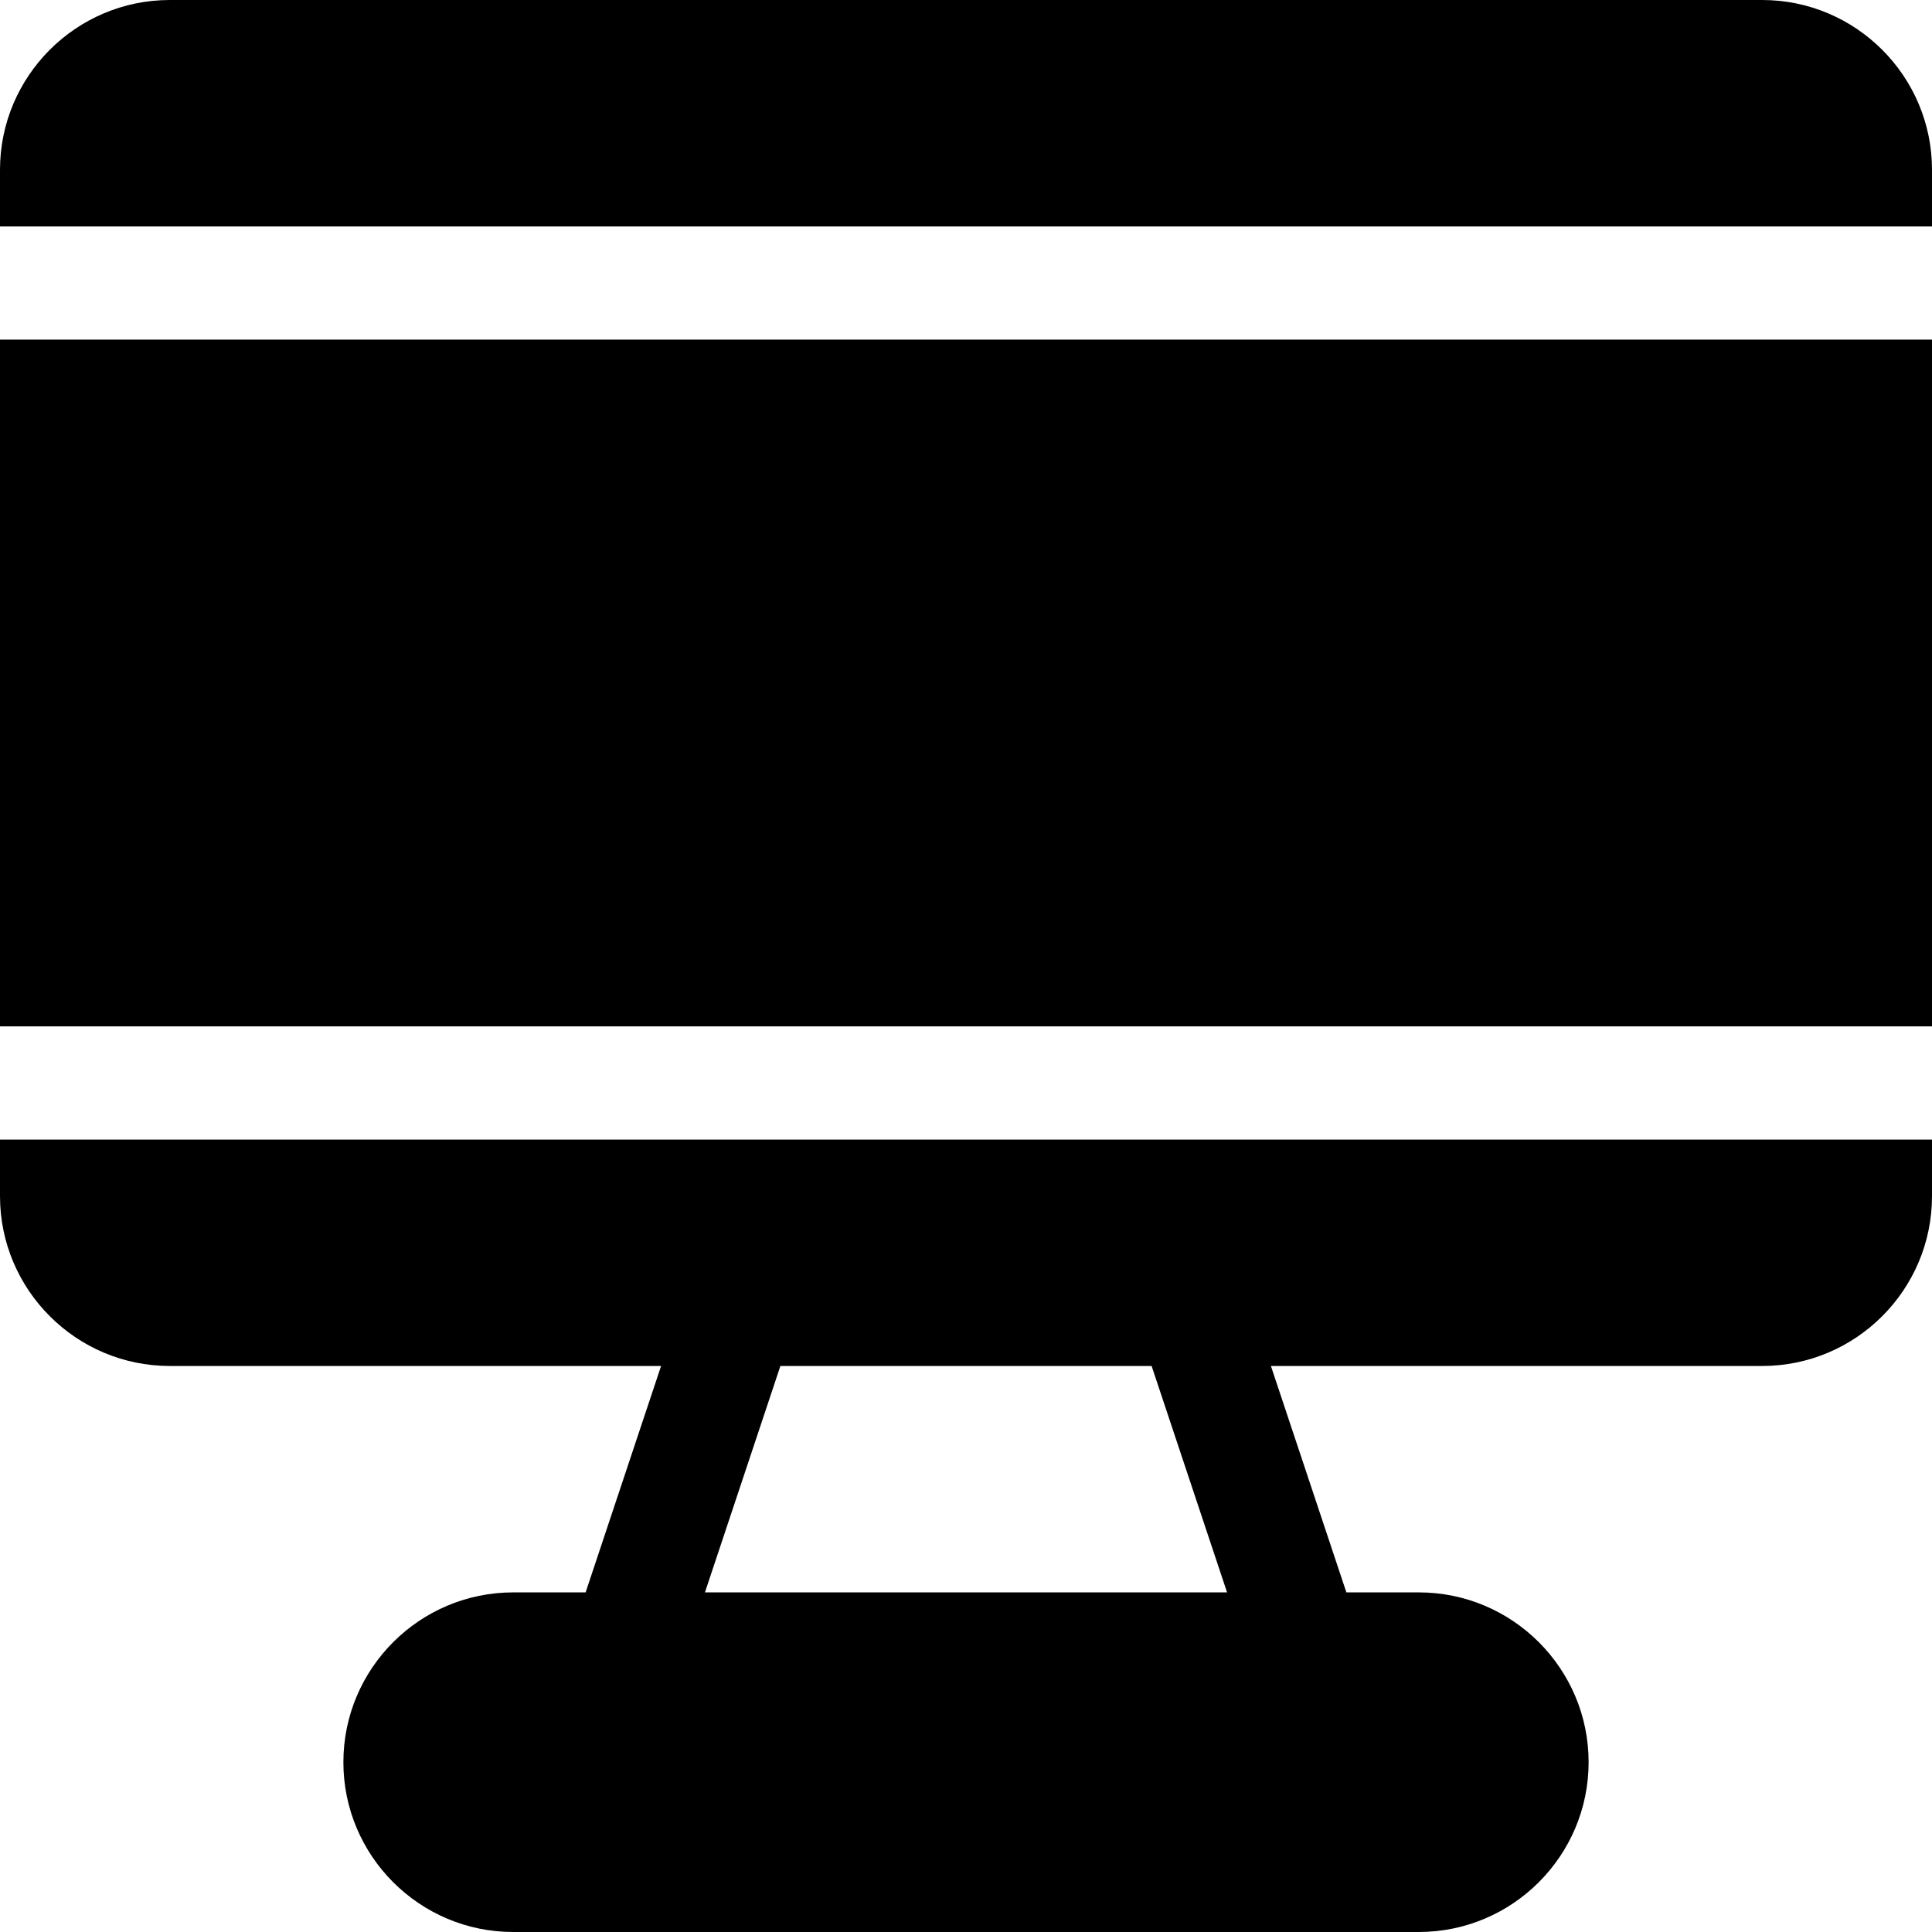 <?xml version="1.0" encoding="iso-8859-1"?>
<!-- Generator: Adobe Illustrator 19.0.0, SVG Export Plug-In . SVG Version: 6.00 Build 0)  -->
<svg xmlns="http://www.w3.org/2000/svg" xmlns:xlink="http://www.w3.org/1999/xlink" version="1.1" id="Layer_1" x="0px" y="0px" viewBox="0 0 512 512" style="enable-background:new 0 0 512 512;" xml:space="preserve">
<g>
	<g>
		<rect y="90" width="512" height="182"/>
	</g>
</g>
<g>
	<g>
		<path d="M0,302v15c0,24.814,20.186,45,45,45h130.194l-19.999,60H136c-24.814,0-45,20.186-45,45c0,24.814,20.186,45,45,45h240    c24.814,0,45-20.186,45-45c0-24.814-20.186-45-45-45h-19.195l-19.999-60H467c24.814,0,45-20.186,45-45v-15H0z M186.815,422    l19.996-60h98.379l19.995,60H186.815z"/>
	</g>
</g>
<g>
	<g>
		<path d="M467,0H45C20.186,0,0,20.186,0,45v15h512V45C512,20.186,491.814,0,467,0z"/>
	</g>
</g>
<g>
</g>
<g>
</g>
<g>
</g>
<g>
</g>
<g>
</g>
<g>
</g>
<g>
</g>
<g>
</g>
<g>
</g>
<g>
</g>
<g>
</g>
<g>
</g>
<g>
</g>
<g>
</g>
<g>
</g>
</svg>
